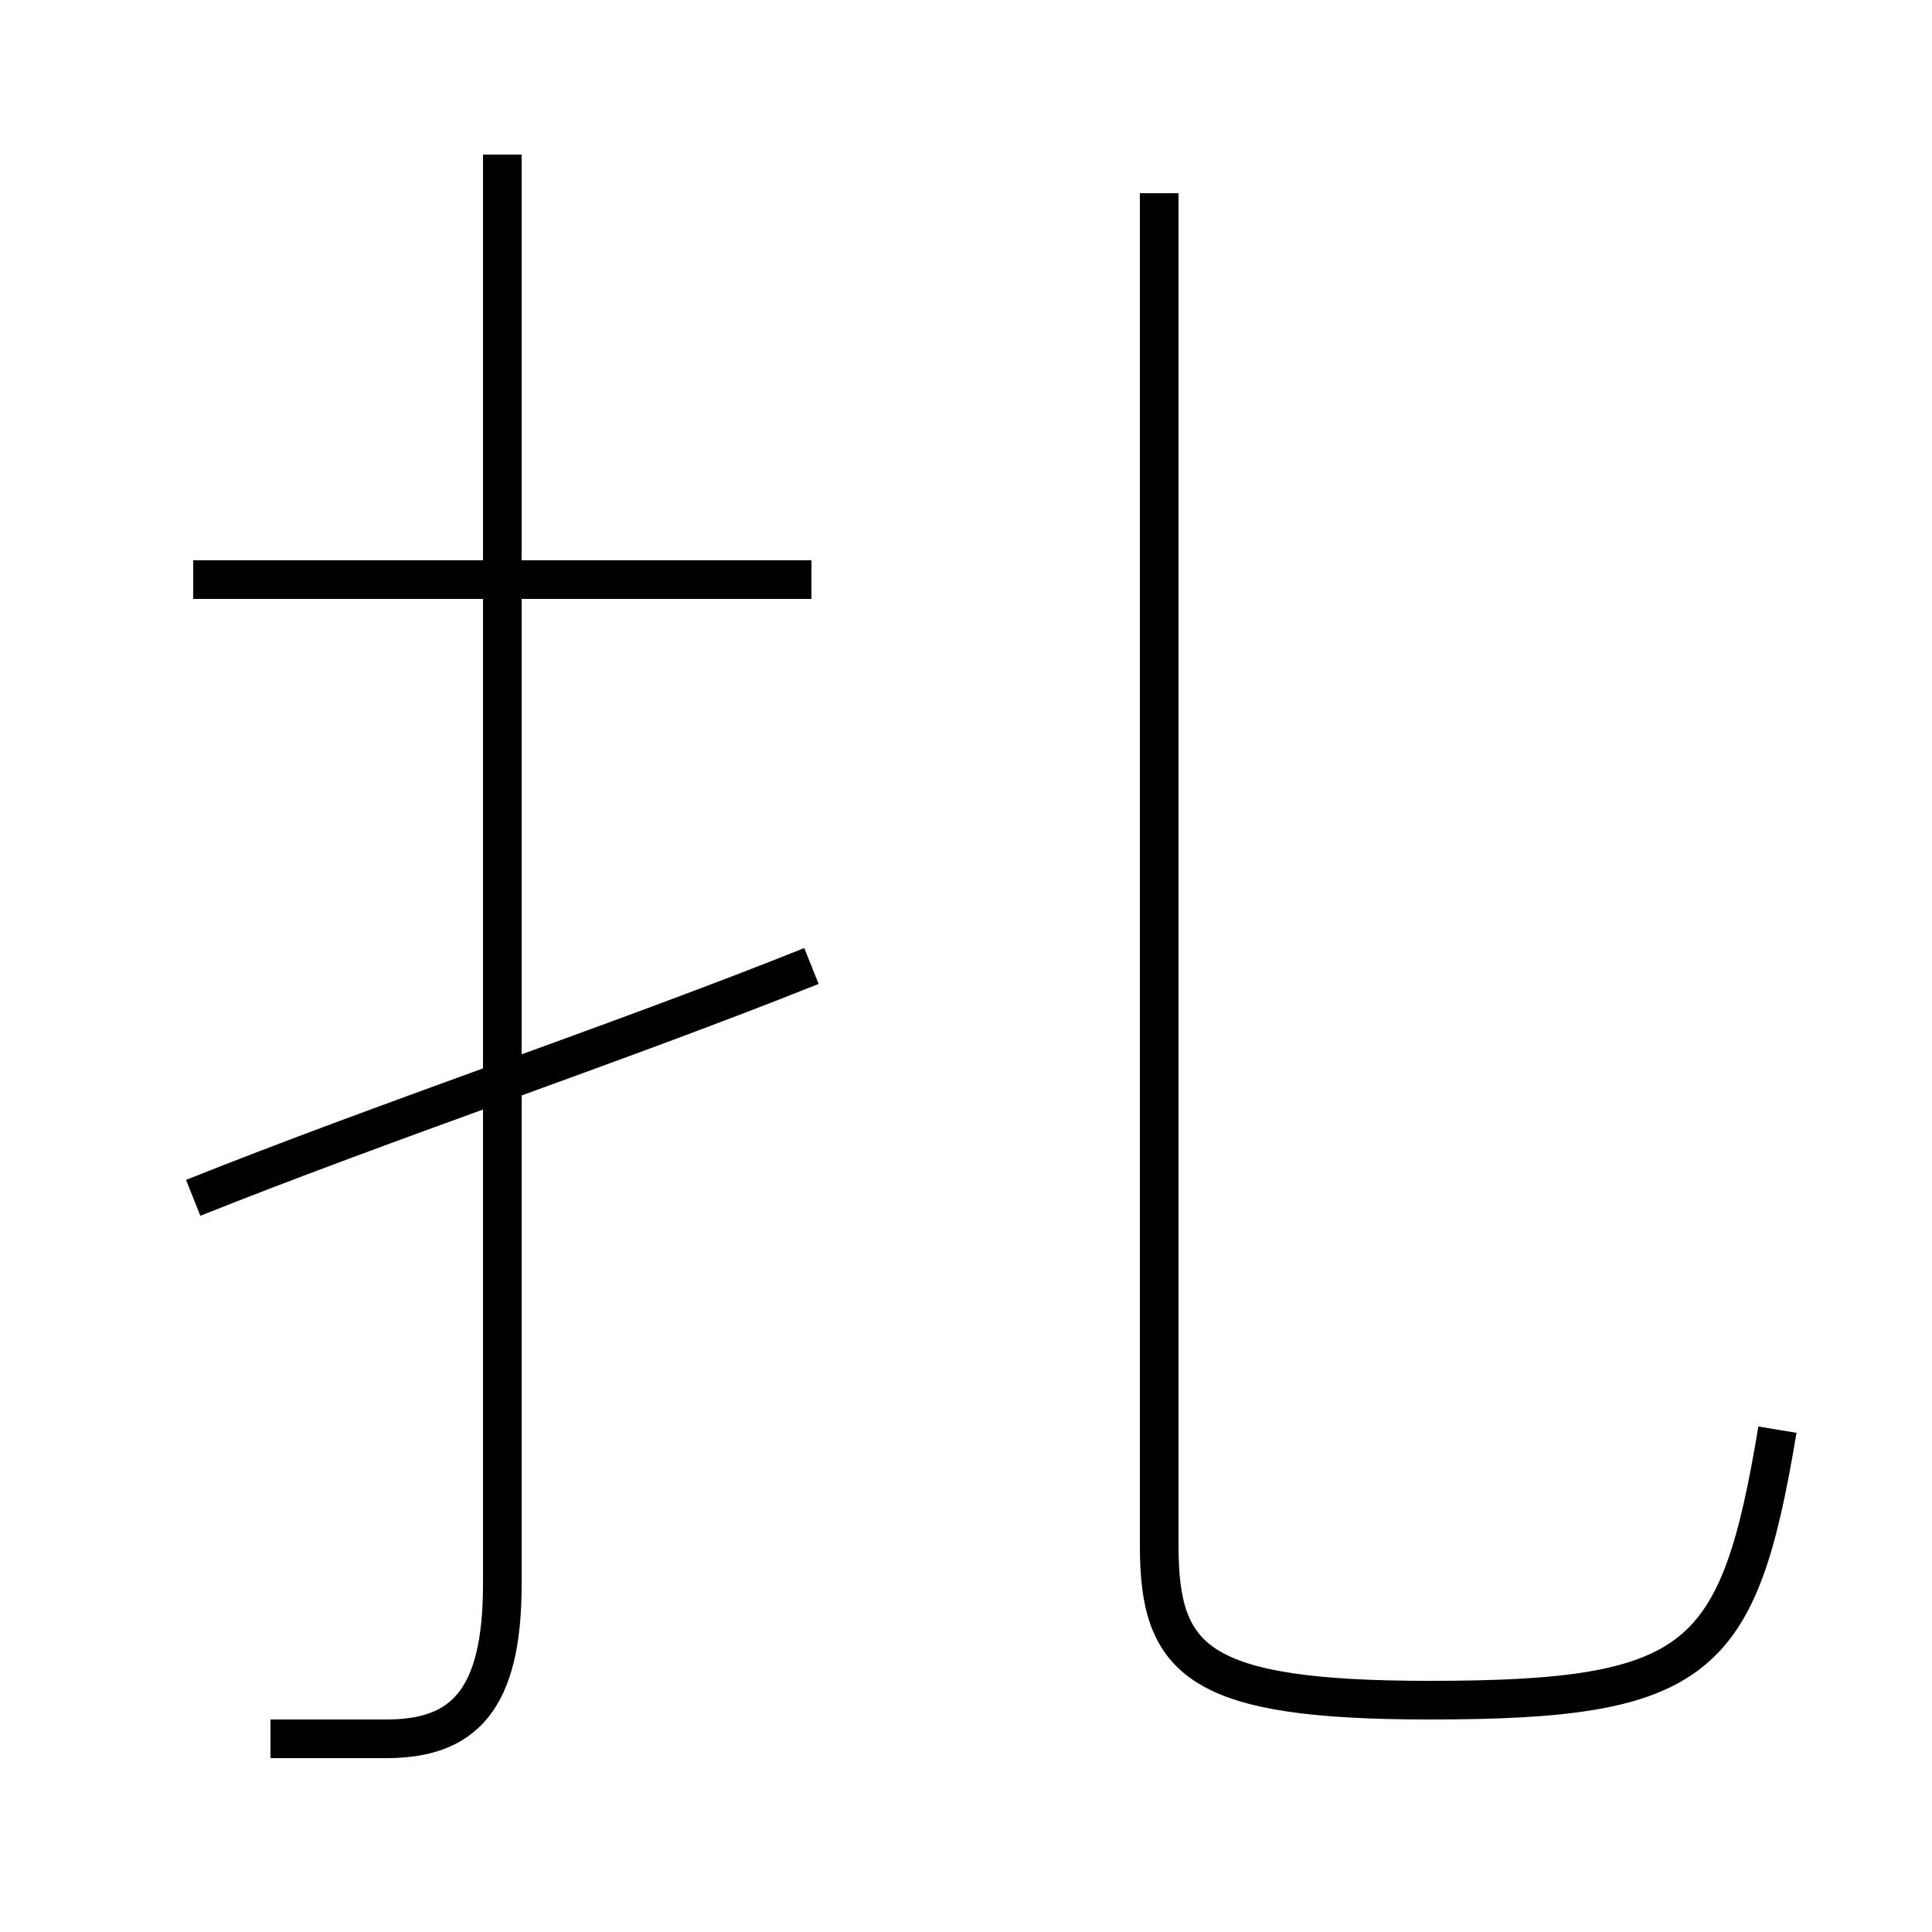 <?xml version='1.0' encoding='utf8'?>
<svg viewBox="0.0 -6.0 50.0 50.0" version="1.1" xmlns="http://www.w3.org/2000/svg">
<rect x="0.0" y="-6.0" width="50.0" height="50.0" fill="#808080" stroke="none"/>
<rect x="-1000" y="-1000" width="2000" height="2000" stroke="white" fill="white"/>
<g style="fill:white;stroke:#000000;  stroke-width:1">
<path d="M 46 -7 C 45 -1 44 0 37 0 C 31 0 30 -1 30 -4 L 30 -39 M 7 1 C 8 1 9 1 10 1 C 12 1 13 0 13 -3 L 13 -40 M 5 -13 C 10 -15 16 -17 21 -19 M 21 -29 L 5 -29" transform="translate(0.0 38.0)" />
</g>
</svg>